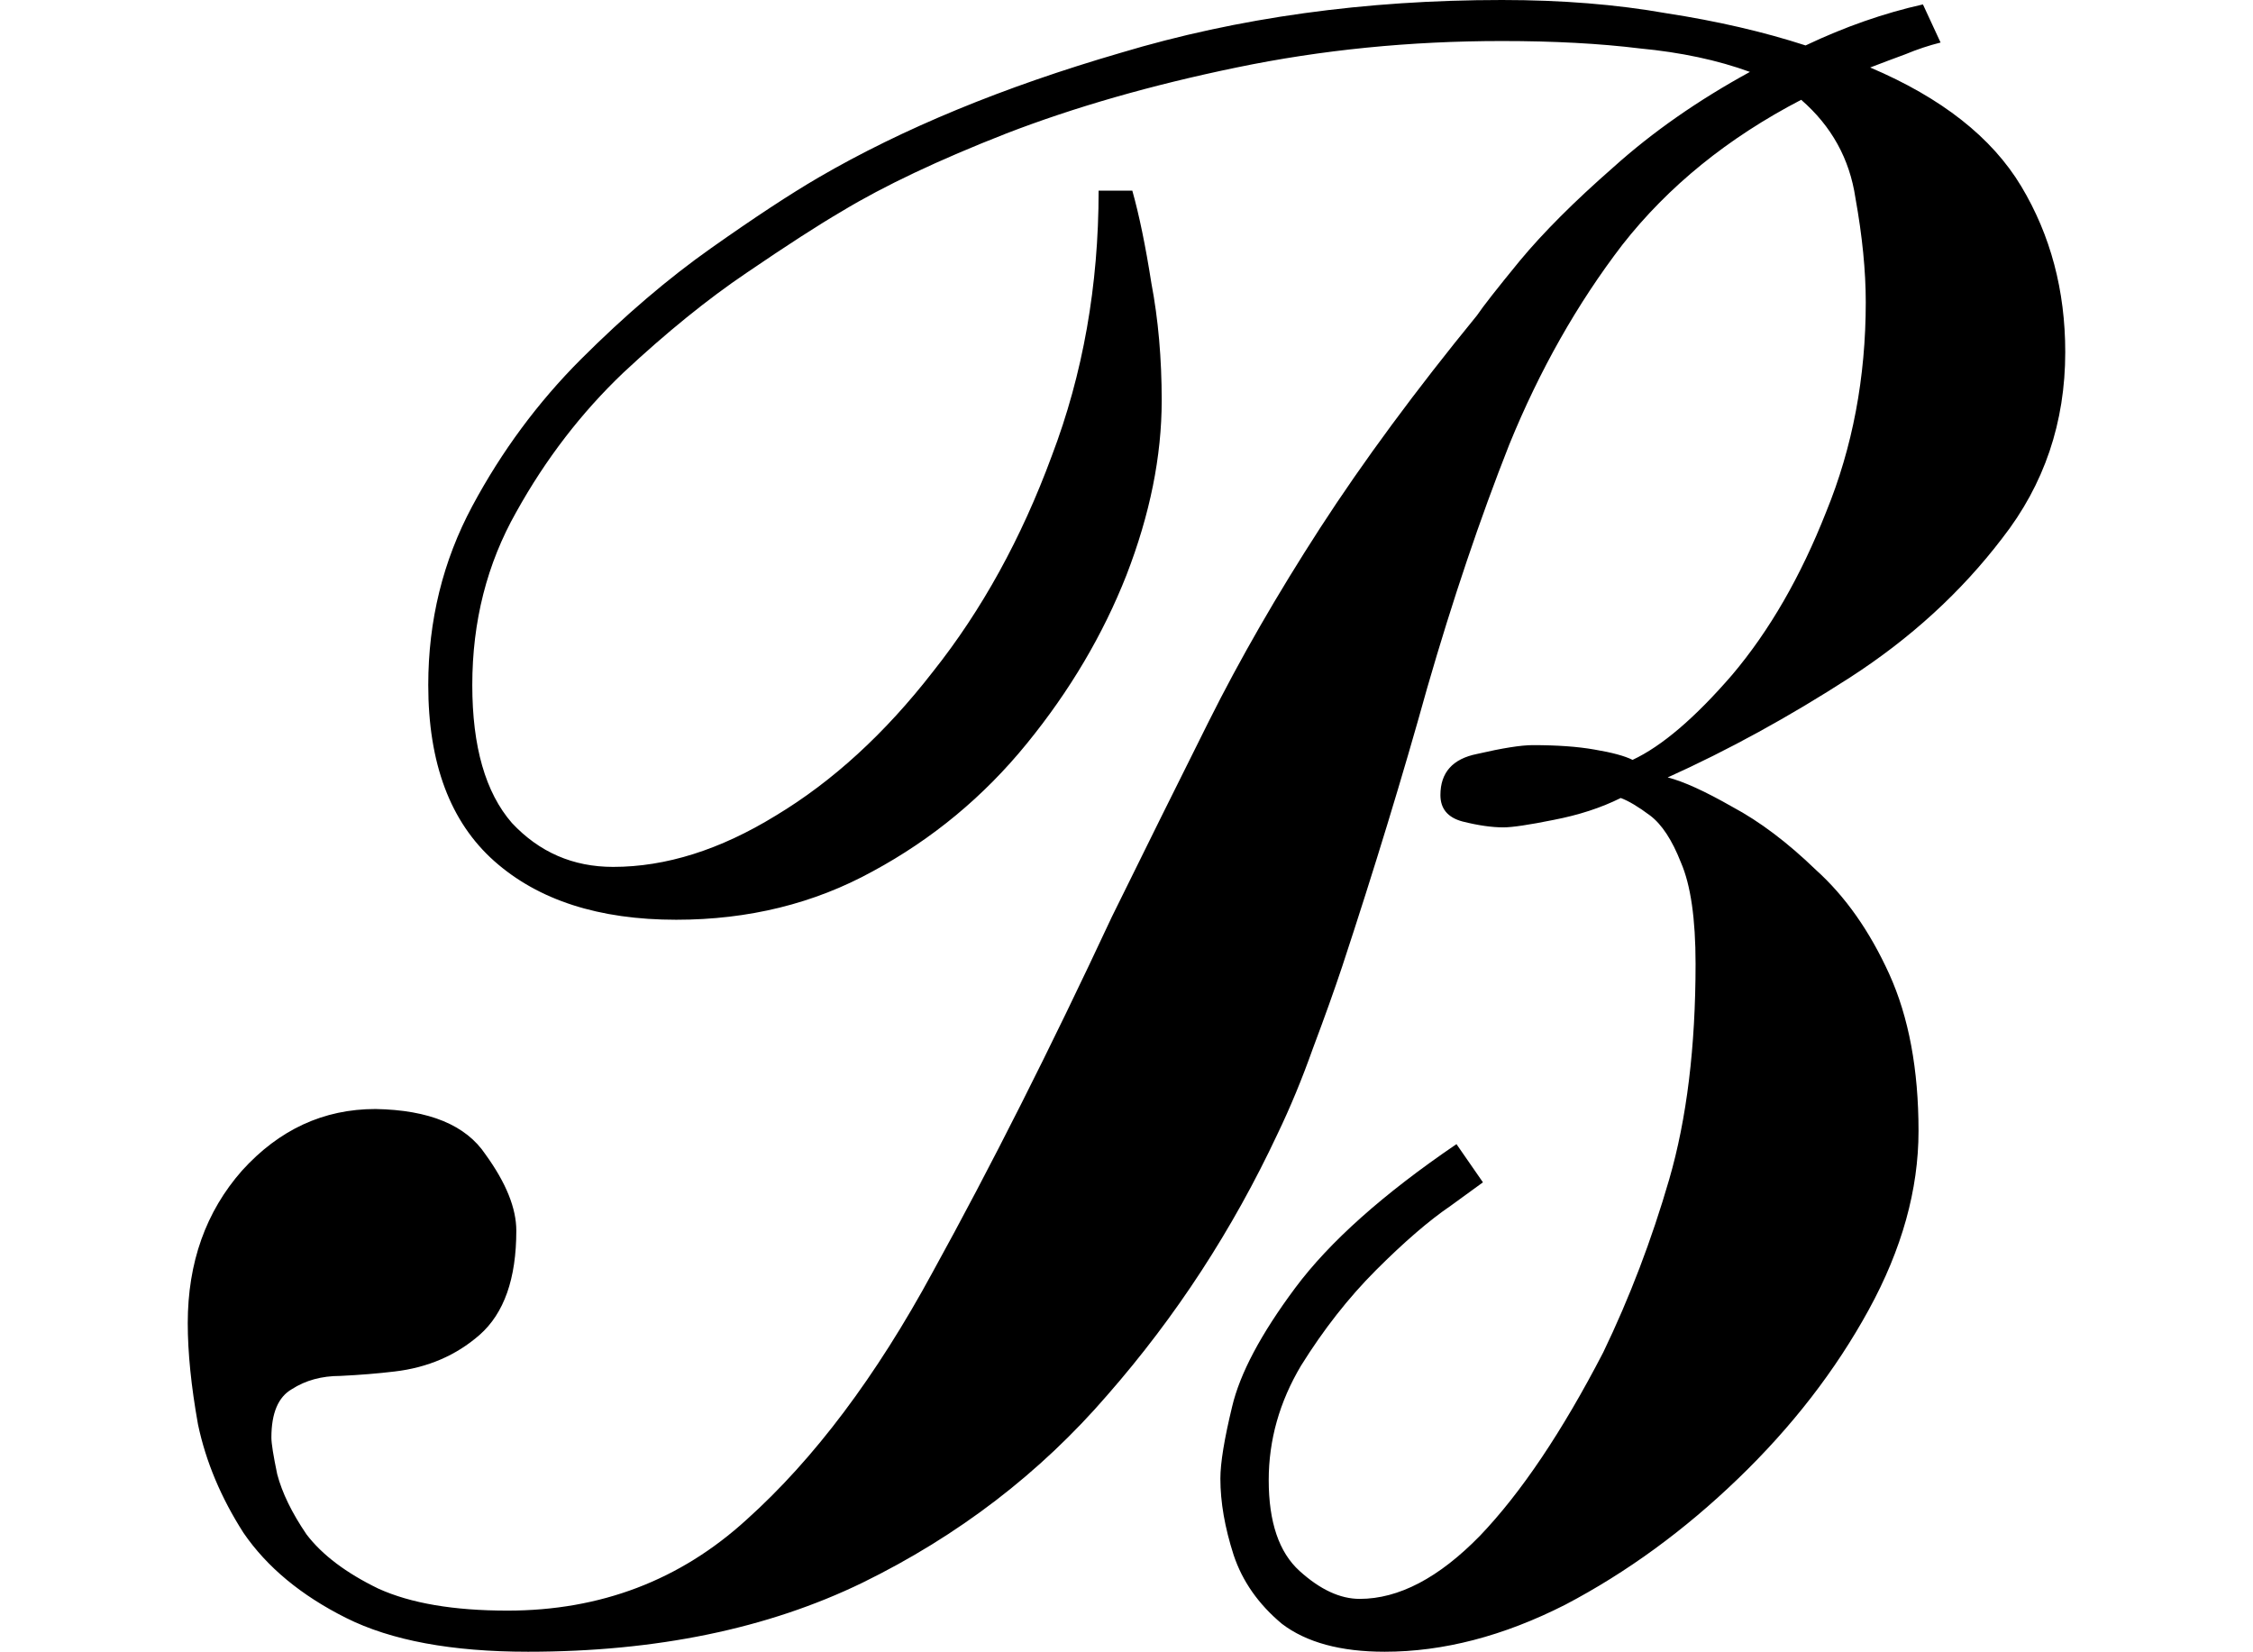 <svg height="17.594" viewBox="0 0 24 17.594" width="24" xmlns="http://www.w3.org/2000/svg">
<path d="M3.672,-0.219 Q2.453,-0.219 1.734,0.141 Q1.016,0.5 0.641,1.047 Q0.281,1.609 0.156,2.203 Q0.047,2.812 0.047,3.281 Q0.047,4.25 0.625,4.906 Q1.219,5.562 2.047,5.562 Q2.906,5.547 3.219,5.078 Q3.547,4.625 3.547,4.266 Q3.547,3.5 3.156,3.156 Q2.781,2.828 2.25,2.766 Q1.984,2.734 1.672,2.719 Q1.375,2.719 1.156,2.578 Q0.938,2.453 0.938,2.062 Q0.938,1.969 1,1.672 Q1.078,1.375 1.312,1.031 Q1.562,0.703 2.078,0.453 Q2.594,0.219 3.453,0.219 Q4.938,0.219 6,1.188 Q7.078,2.156 7.984,3.828 Q8.906,5.5 9.891,7.609 Q10.422,8.688 10.922,9.688 Q11.422,10.688 12.109,11.75 Q12.797,12.812 13.781,14.016 Q13.875,14.156 14.234,14.594 Q14.609,15.047 15.234,15.594 Q15.859,16.156 16.688,16.609 Q16.172,16.797 15.516,16.859 Q14.875,16.938 14.047,16.938 Q12.578,16.938 11.219,16.656 Q9.859,16.375 8.766,15.953 Q7.688,15.531 7.016,15.125 Q6.641,14.906 6,14.469 Q5.375,14.047 4.688,13.406 Q4.016,12.766 3.547,11.922 Q3.078,11.094 3.078,10.078 Q3.078,9.094 3.5,8.609 Q3.938,8.141 4.578,8.141 Q5.422,8.141 6.312,8.688 Q7.219,9.234 7.984,10.219 Q8.766,11.203 9.25,12.516 Q9.75,13.828 9.75,15.344 L10.109,15.344 Q10.219,14.953 10.312,14.359 Q10.422,13.781 10.422,13.109 Q10.422,12.219 10.047,11.25 Q9.672,10.297 8.984,9.453 Q8.297,8.609 7.344,8.094 Q6.406,7.578 5.25,7.578 Q4.016,7.578 3.312,8.203 Q2.609,8.828 2.609,10.078 Q2.609,11.109 3.078,11.984 Q3.547,12.859 4.234,13.547 Q4.938,14.25 5.625,14.734 Q6.312,15.219 6.766,15.484 Q8.109,16.266 9.984,16.812 Q11.859,17.375 14.047,17.375 Q15,17.375 15.797,17.234 Q16.609,17.109 17.281,16.891 Q17.906,17.188 18.531,17.328 L18.719,16.922 Q18.531,16.875 18.344,16.797 Q18.172,16.734 17.969,16.656 Q19.109,16.172 19.578,15.391 Q20.047,14.609 20.047,13.625 Q20.047,12.5 19.375,11.641 Q18.719,10.781 17.75,10.156 Q16.781,9.531 15.812,9.094 Q16.062,9.031 16.5,8.781 Q16.938,8.547 17.391,8.109 Q17.859,7.688 18.172,7 Q18.484,6.312 18.484,5.328 Q18.484,4.391 17.953,3.422 Q17.422,2.453 16.562,1.625 Q15.703,0.797 14.719,0.281 Q13.734,-0.219 12.797,-0.219 Q12.094,-0.219 11.703,0.078 Q11.328,0.391 11.188,0.812 Q11.047,1.25 11.047,1.625 Q11.047,1.875 11.172,2.391 Q11.297,2.922 11.844,3.656 Q12.391,4.391 13.562,5.188 L13.844,4.781 Q13.844,4.781 13.5,4.531 Q13.156,4.297 12.703,3.844 Q12.266,3.406 11.906,2.828 Q11.562,2.25 11.562,1.609 Q11.562,0.938 11.891,0.641 Q12.219,0.344 12.531,0.344 Q13.156,0.344 13.812,1.016 Q14.469,1.703 15.125,2.969 Q15.547,3.844 15.828,4.812 Q16.109,5.781 16.109,7.109 Q16.109,7.828 15.953,8.188 Q15.812,8.547 15.625,8.688 Q15.438,8.828 15.312,8.875 Q15,8.719 14.594,8.641 Q14.203,8.562 14.062,8.562 Q13.875,8.562 13.625,8.625 Q13.391,8.688 13.391,8.906 Q13.391,9.266 13.781,9.344 Q14.188,9.438 14.375,9.438 Q14.766,9.438 15.031,9.391 Q15.312,9.344 15.438,9.281 Q15.906,9.5 16.5,10.188 Q17.094,10.891 17.5,11.922 Q17.922,12.953 17.922,14.156 Q17.922,14.656 17.812,15.266 Q17.719,15.891 17.234,16.312 Q16.062,15.703 15.328,14.766 Q14.609,13.828 14.125,12.641 Q13.656,11.453 13.25,10.047 Q12.859,8.641 12.344,7.078 Q12.219,6.703 12.031,6.203 Q11.859,5.719 11.656,5.297 Q10.938,3.766 9.844,2.516 Q8.766,1.266 7.234,0.516 Q5.719,-0.219 3.672,-0.219 Z" transform="translate(1.953, 17.375) scale(1, -1)"/>
</svg>